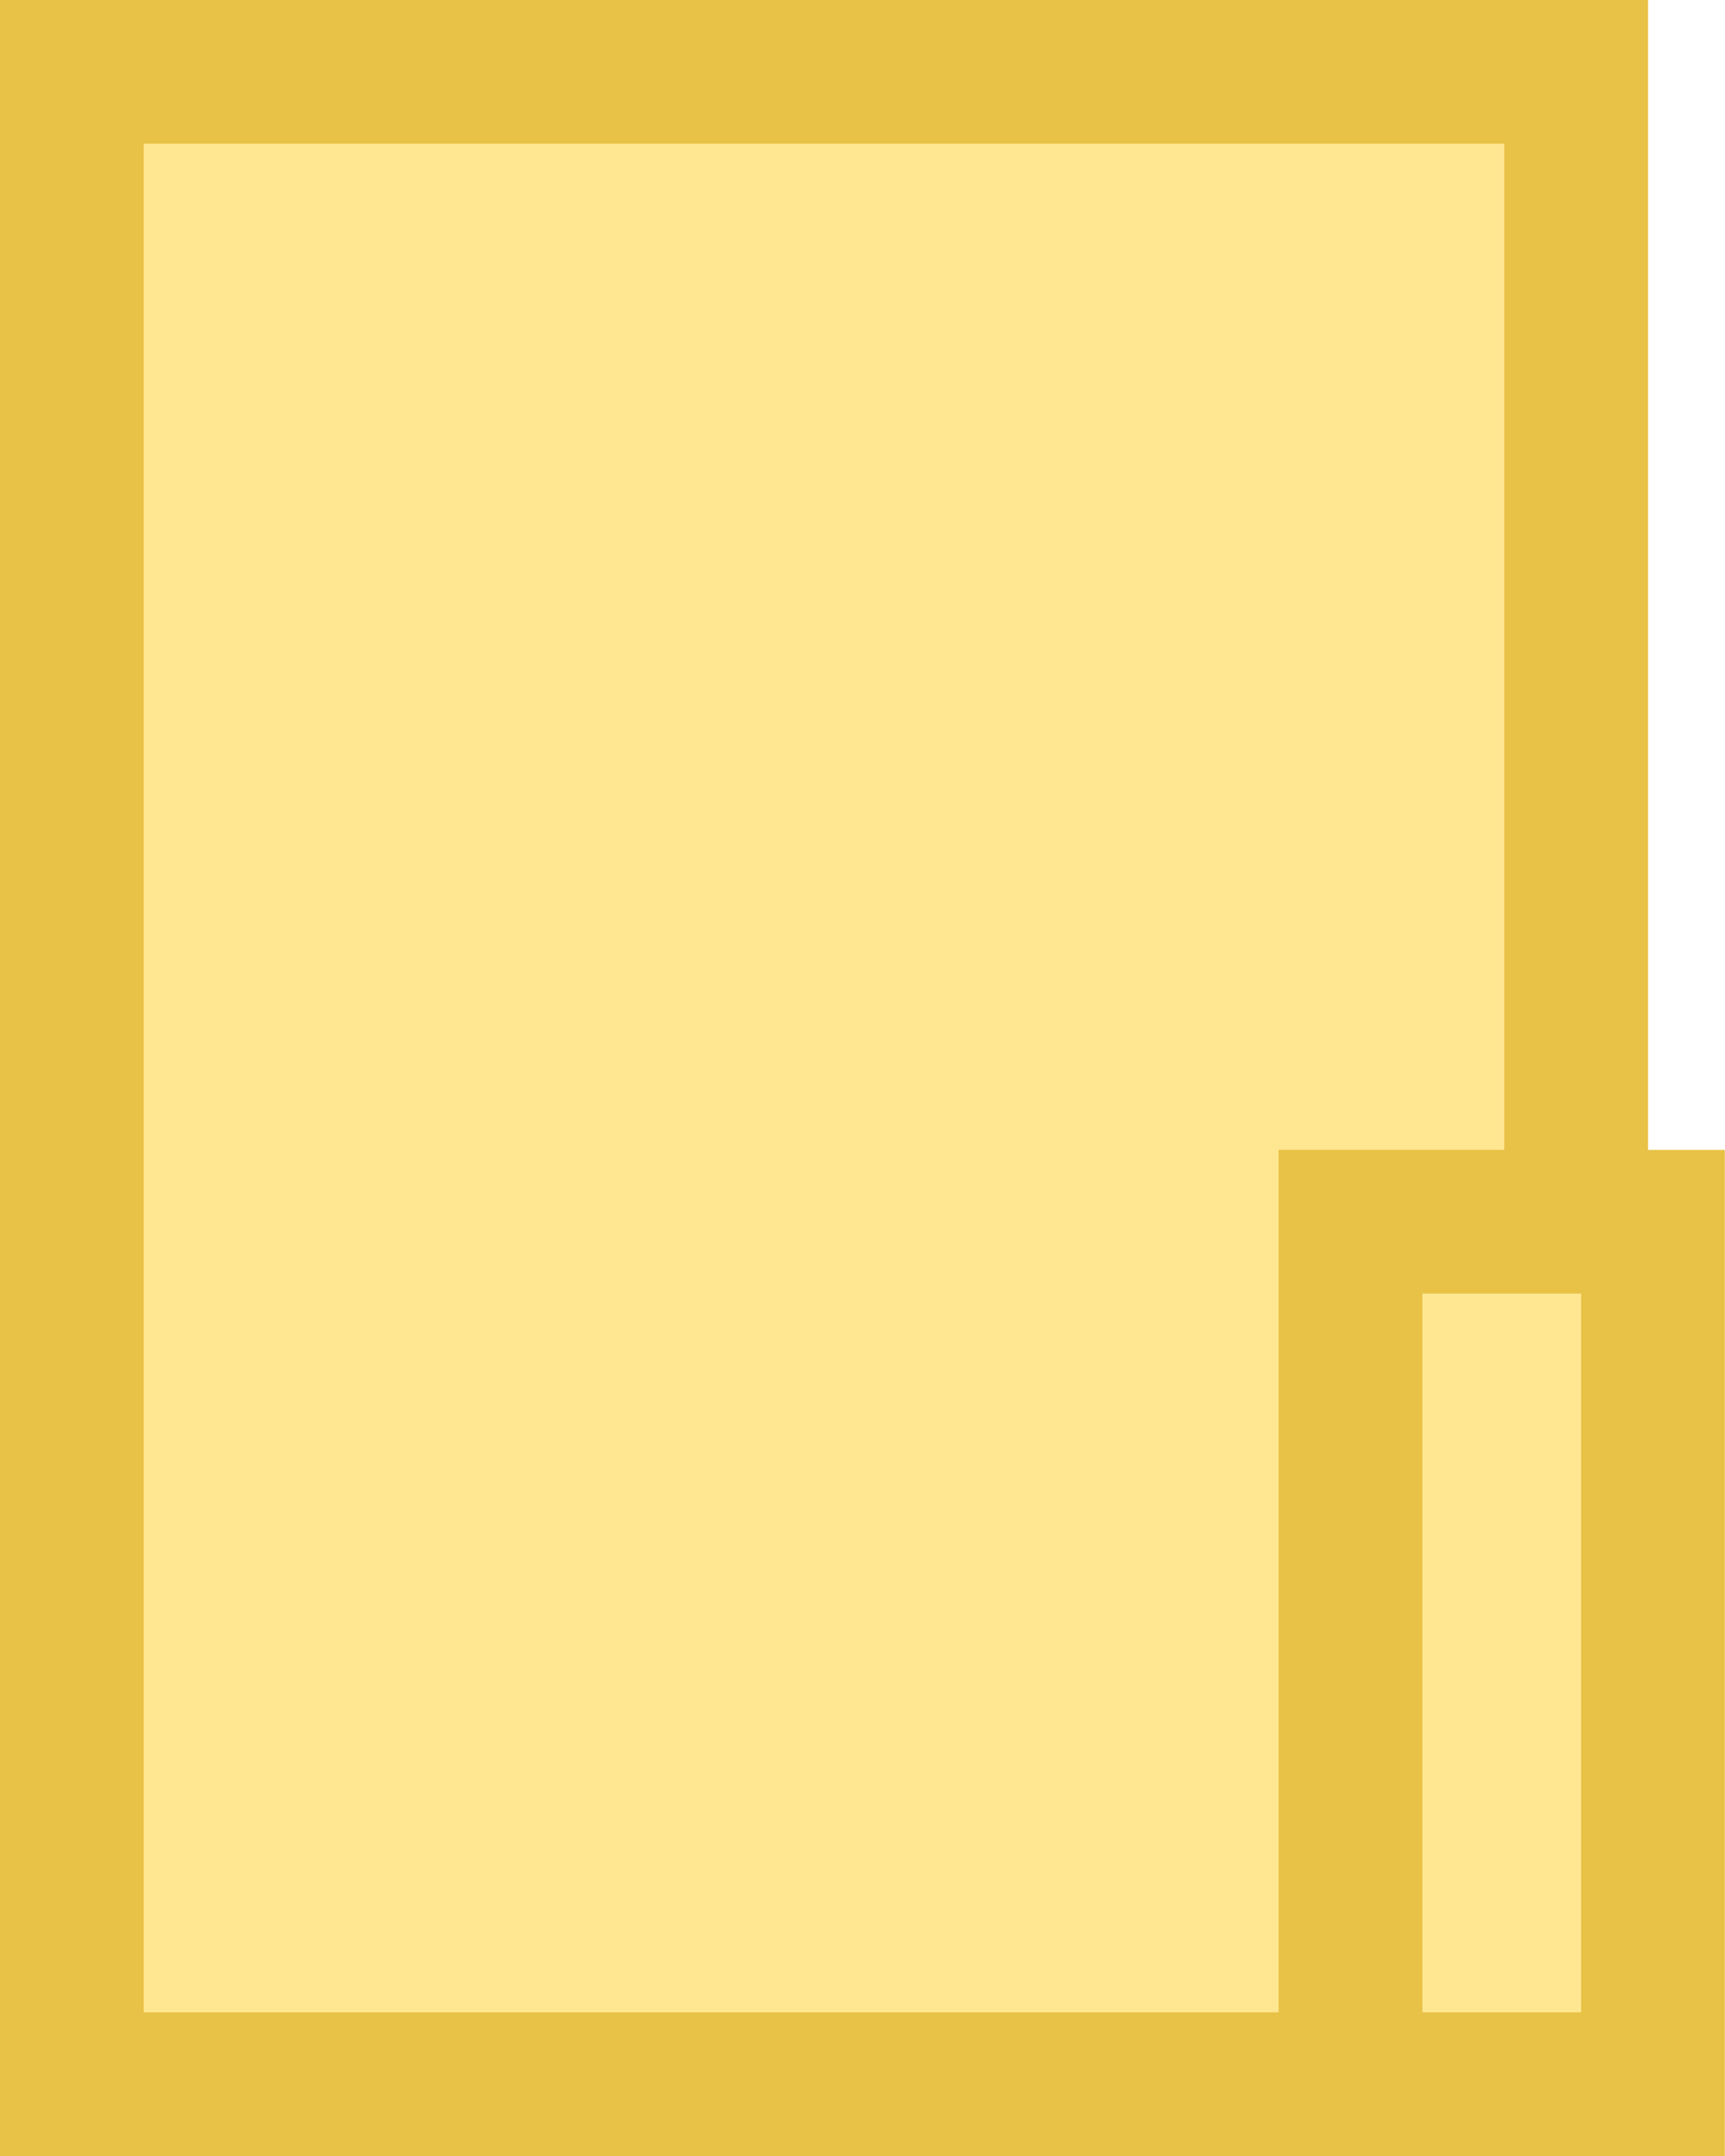 <svg width="12" height="15" viewBox="0 0 12 15" fill="none" xmlns="http://www.w3.org/2000/svg">
<path d="M0.5 0.5H10.965V14.5H0.5V0.5Z" fill="#FFE791" stroke="#E8C246"/>
<path d="M9.395 8.5H11.499V14.5H9.395V8.5Z" fill="#FFE791" stroke="#E8C246"/>
</svg>
